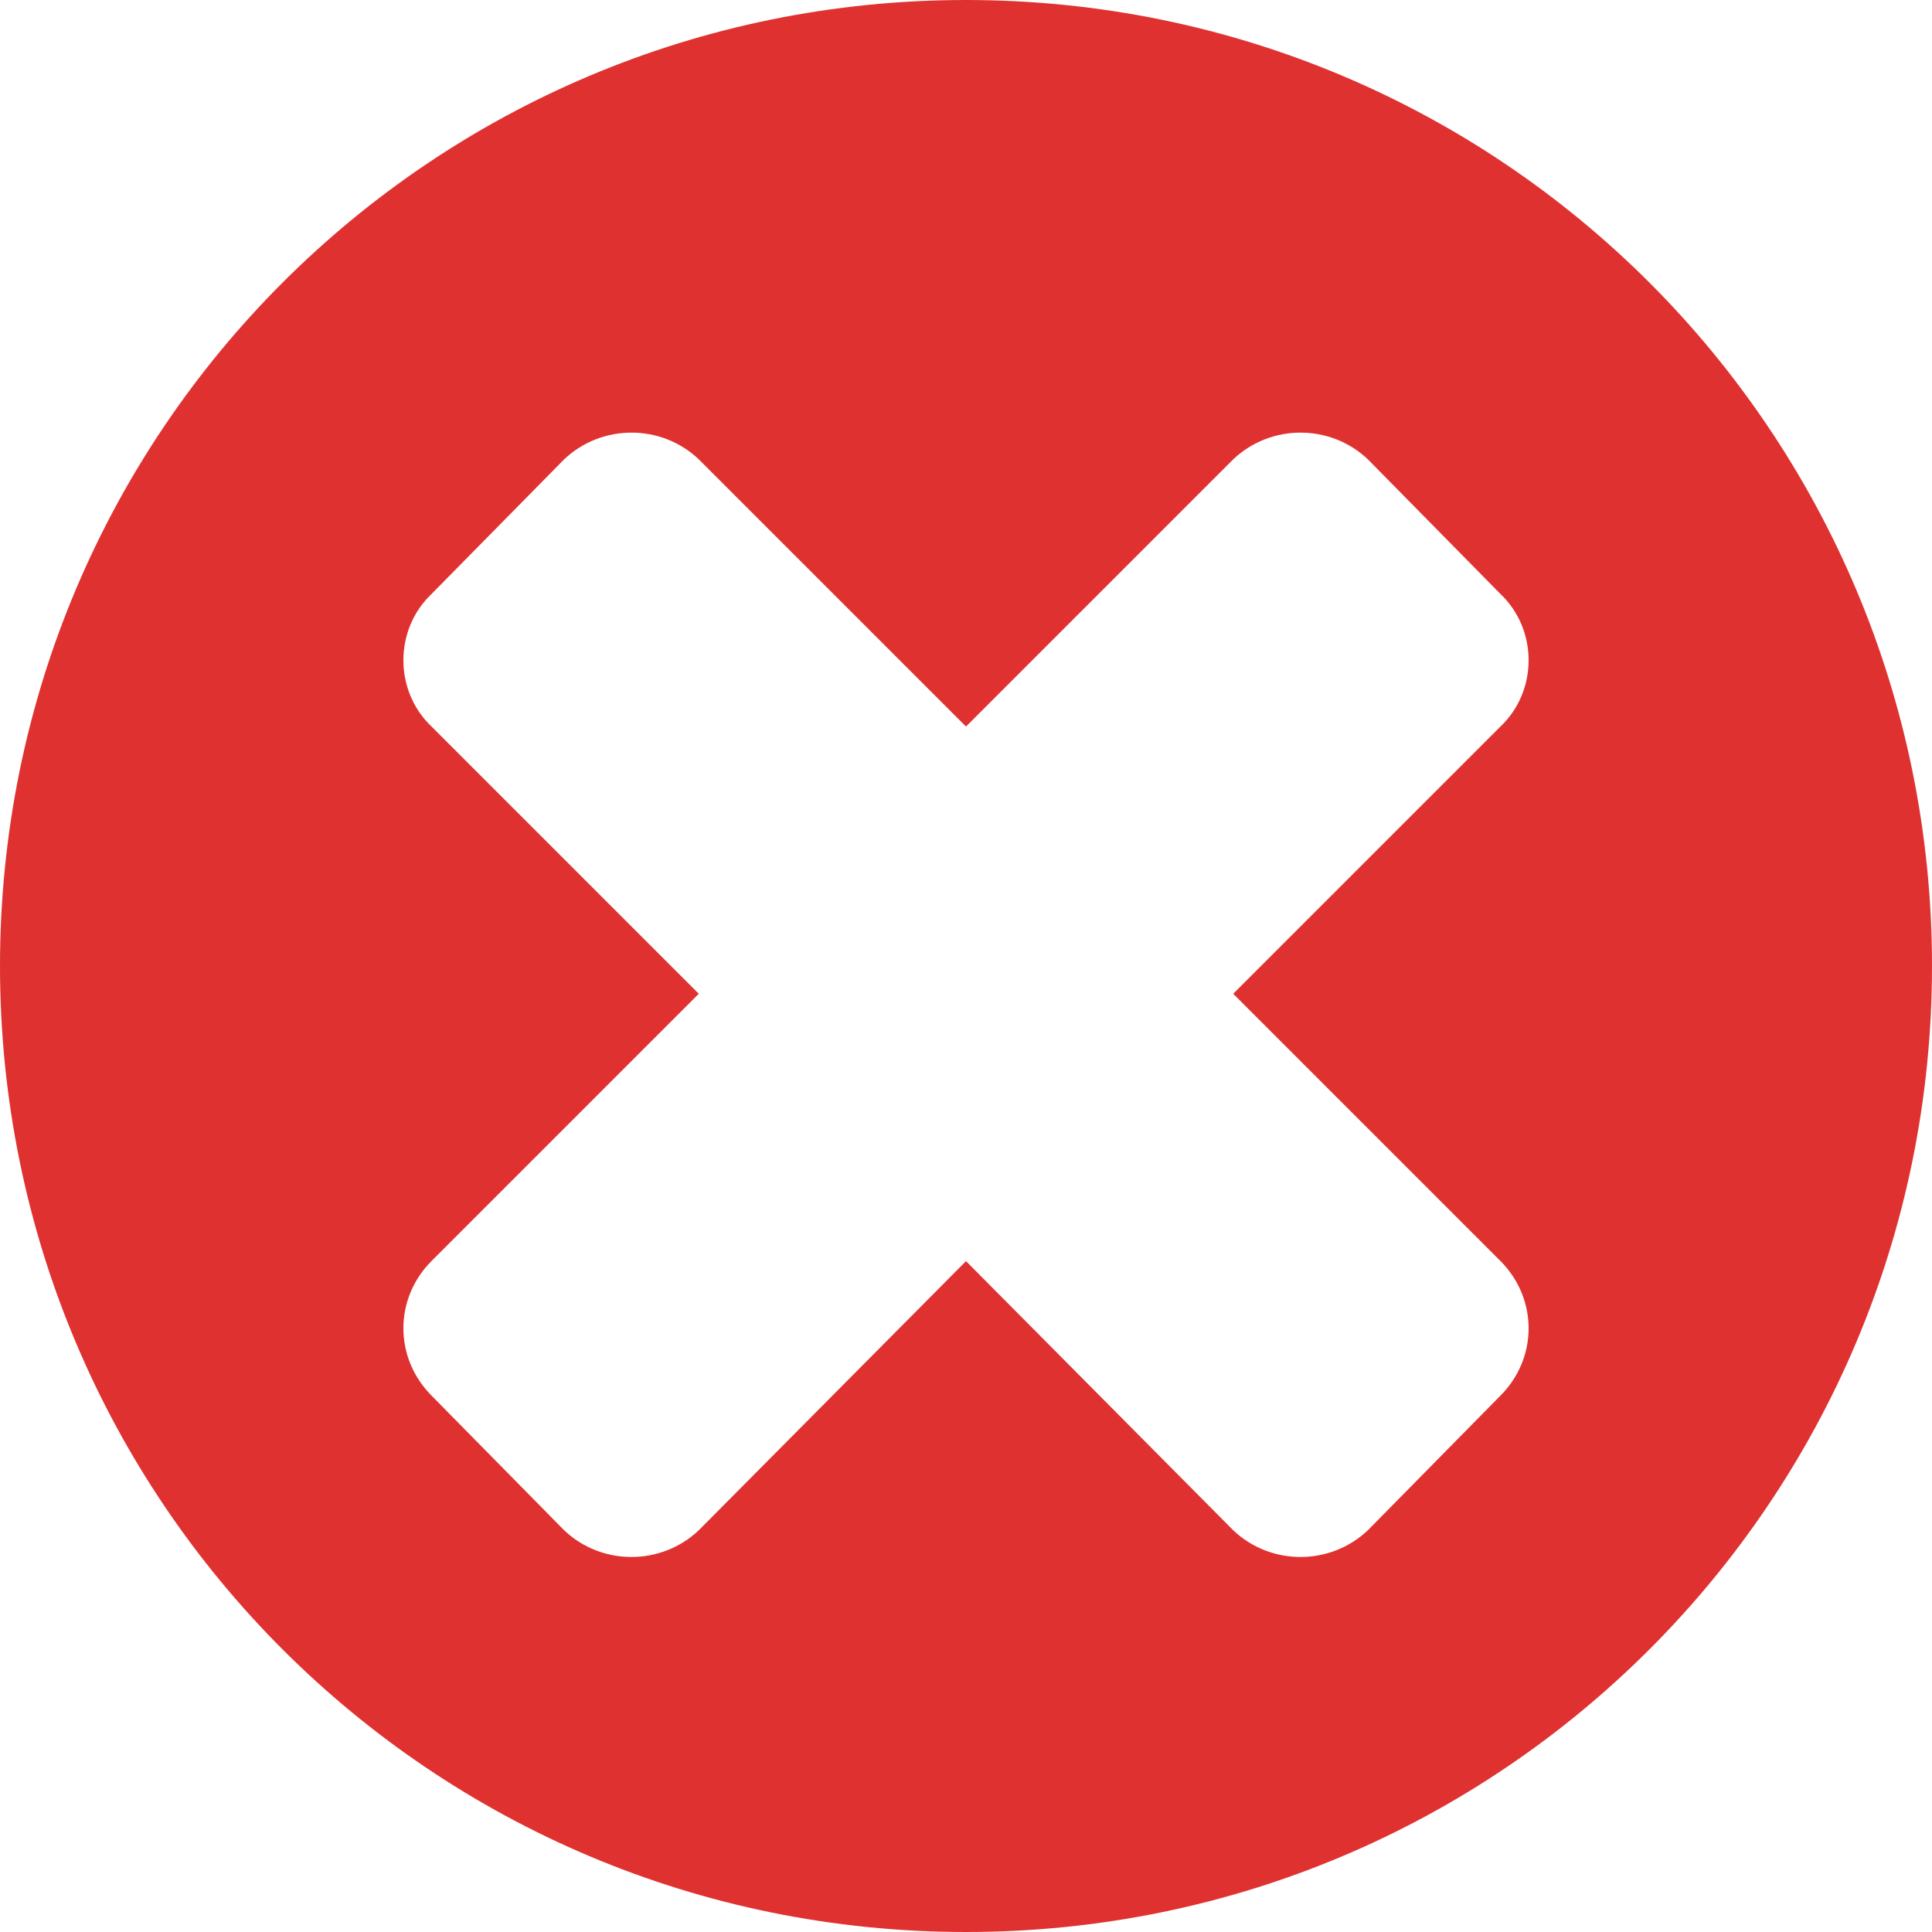 <svg width="16" height="16" xmlns="http://www.w3.org/2000/svg" version="1.1">
 <desc codePlatform="0" snapToGrid="no" showGrid="no" gridStep="20" version="4.6" iVinci="yes"/>

 <g>
  <title>Layer 1</title>
  <g name="Layer 2" id="Layer1">
   <g id="Shape1">
    <desc fill="#e03131" locked="0" pers-end="0,0" pers-start="0,0" pers-size="0,0" pers-center="0,0" blurRadius="4" blurEnabled="0" shadowOpacity="160" shadowBlur="4" shadowOffsetY="2" shadowOffsetX="0" shadowEnabled="0" markerEnd="0" markerStart="0" strokeStyle="0" font-alignment="1" font-underline="0" font-bold="0" font-pixelSize="20" font-familyName="Helvetica" bounding="rect(-243.999,-243.999,487.998,487.998)" basicInfo-starPoints="5" basicInfo-polygonSides="6" basicInfo-roundedRectRadius="12" basicInfo-basicType="0" type="0" shapeID="1"/>
    <path fill="#e03131" fill-rule="evenodd" d="m0,8c0,-4.426 3.574,-8 8,-8c4.426,0 8,3.574 8,8c0,4.426 -3.574,8 -8,8c-4.426,0 -8,-3.574 -8,-8m10.213,0.23l2.213,-2.213c0.311,-0.295 0.311,-0.803 0,-1.098l-1.098,-1.115c-0.311,-0.295 -0.803,-0.295 -1.115,0l-2.213,2.213l-2.213,-2.213c-0.311,-0.295 -0.803,-0.295 -1.115,0l-1.098,1.115c-0.311,0.295 -0.311,0.803 0,1.098l2.213,2.213l-2.213,2.213c-0.311,0.311 -0.311,0.803 0,1.115l1.098,1.115c0.311,0.295 0.803,0.295 1.115,0l2.213,-2.229l2.213,2.229c0.311,0.295 0.803,0.295 1.115,0l1.098,-1.115c0.311,-0.311 0.311,-0.803 0,-1.115l-2.213,-2.213z" id="shapePath1"/>
   </g>
  </g>
 </g>
</svg>